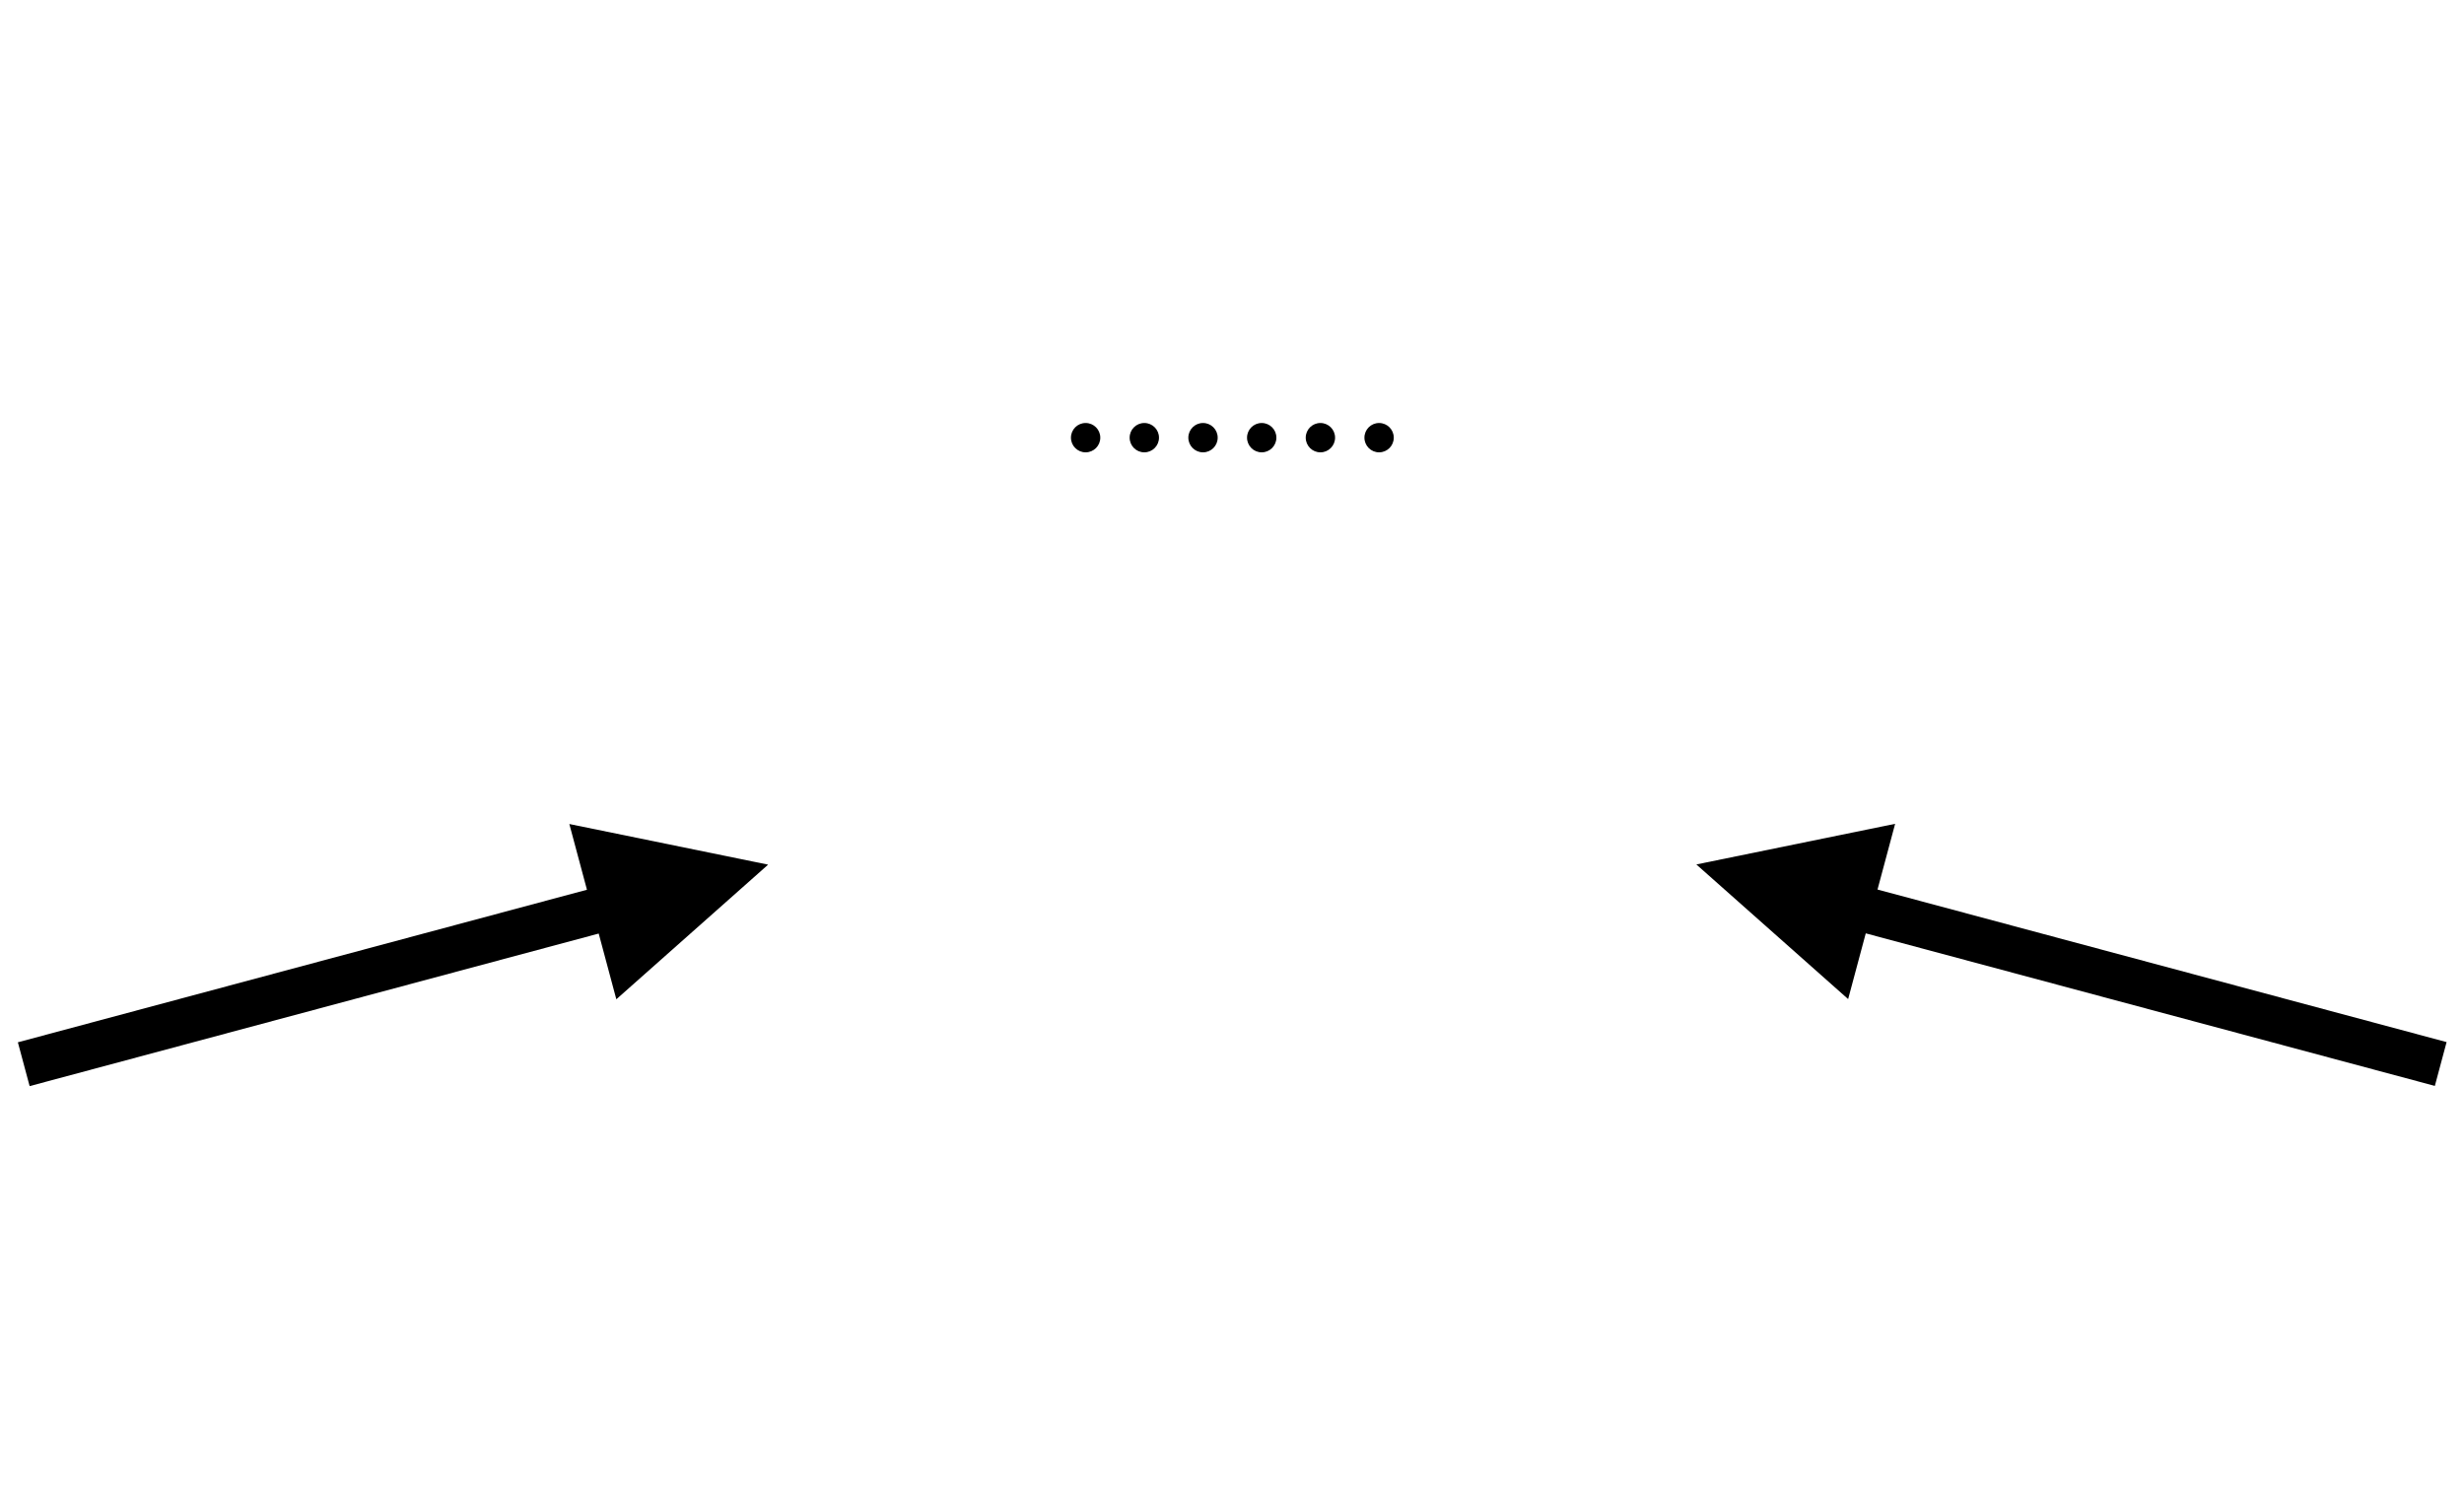 <?xml version="1.0" encoding="utf-8"?>
<svg viewBox="136.7 159.133 167.917 101" width="166.917" height="101" xmlns="http://www.w3.org/2000/svg">
    <style>
    /* Target all ellipses inside this SVG */
    #my-svg ellipse {
      stroke: currentColor; /* This uses the current color of the SVG element */
      stroke-width: 2; /* Example stroke width */
    }
  </style>
  <ellipse style="fill: rgba(255, 255, 255, 0);" cx="219.767" cy="211.133" rx="50" ry="50" transform="matrix(1, 0, 0, 1, 7.105427357601002e-15, 0)"/>
  <ellipse style="fill: rgba(216, 216, 216, 0);" cx="220.475" cy="171.265" rx="4.962" ry="4.962" transform="matrix(1, 0, 0, 1, 7.105427357601002e-15, 0)"/>
  <ellipse style="fill: rgba(216, 216, 216, 0);" cx="255.28" cy="231.076" rx="4.962" ry="4.962" transform="matrix(1, 0, 0, 1, 7.105427357601002e-15, 0)"/>
  <ellipse style="fill: rgba(216, 216, 216, 0);" cx="186.211" cy="231.425" rx="4.962" ry="4.962" transform="matrix(1, 0, 0, 1, 7.105427357601002e-15, 0)"/>
  <rect style=" fill: rgba(216, 216, 216, 0);" x="192.113" y="212.509" width="3.542" height="9.93" rx="1.8" ry="1.8" transform="matrix(1, 0, 0, 1, 7.105427357601002e-15, 0)"/>
  <ellipse style="" cx="230.683" cy="188.661" rx="1" ry="1" transform="matrix(1, 0, 0, 1, 7.105427357601002e-15, 0)"/>
  <ellipse style="" cx="210.683" cy="188.661" rx="1" ry="1" transform="matrix(1, 0, 0, 1, 7.105427357601002e-15, 0)"/>
  <ellipse style="" cx="214.683" cy="188.661" rx="1" ry="1" transform="matrix(1, 0, 0, 1, 7.105427357601002e-15, 0)"/>
  <ellipse style="" cx="218.683" cy="188.661" rx="1" ry="1" transform="matrix(1, 0, 0, 1, 7.105427357601002e-15, 0)"/>
  <ellipse style="" cx="222.683" cy="188.661" rx="1" ry="1" transform="matrix(1, 0, 0, 1, 7.105427357601002e-15, 0)"/>
  <ellipse style="" cx="226.683" cy="188.661" rx="1" ry="1" transform="matrix(1, 0, 0, 1, 7.105427357601002e-15, 0)"/>
  <rect style=" fill: rgba(216, 216, 216, 0);" x="206.998" y="185.186" width="27.246" height="7.106" rx="3.6" ry="3.6" transform="matrix(1, 0, 0, 1, 7.105427357601002e-15, 0)"/>
  <rect style=" fill: rgba(216, 216, 216, 0);" x="244.962" y="212.509" width="3.542" height="9.93" rx="1.8" ry="1.8" transform="matrix(1, 0, 0, 1, 7.105427357601002e-15, 0)"/>
  <path d="M 29.676 88.973 H 69.823 L 69.823 84.336 L 82.189 90.519 L 69.823 96.702 L 69.823 92.065 H 29.676 V 88.973 Z" style=" stroke-width: 0px;" transform="matrix(-0.966, -0.259, 0.259, -0.966, 308.253, 326.478)"/>
  <path d="M 29.676 88.973 H 69.823 L 69.823 84.336 L 82.189 90.519 L 69.823 96.702 L 69.823 92.065 H 29.676 V 88.973 Z" style=" stroke-width: 0px;" transform="matrix(0.966, -0.259, 0.259, 0.966, 86.207, 151.609)"/>
</svg>
